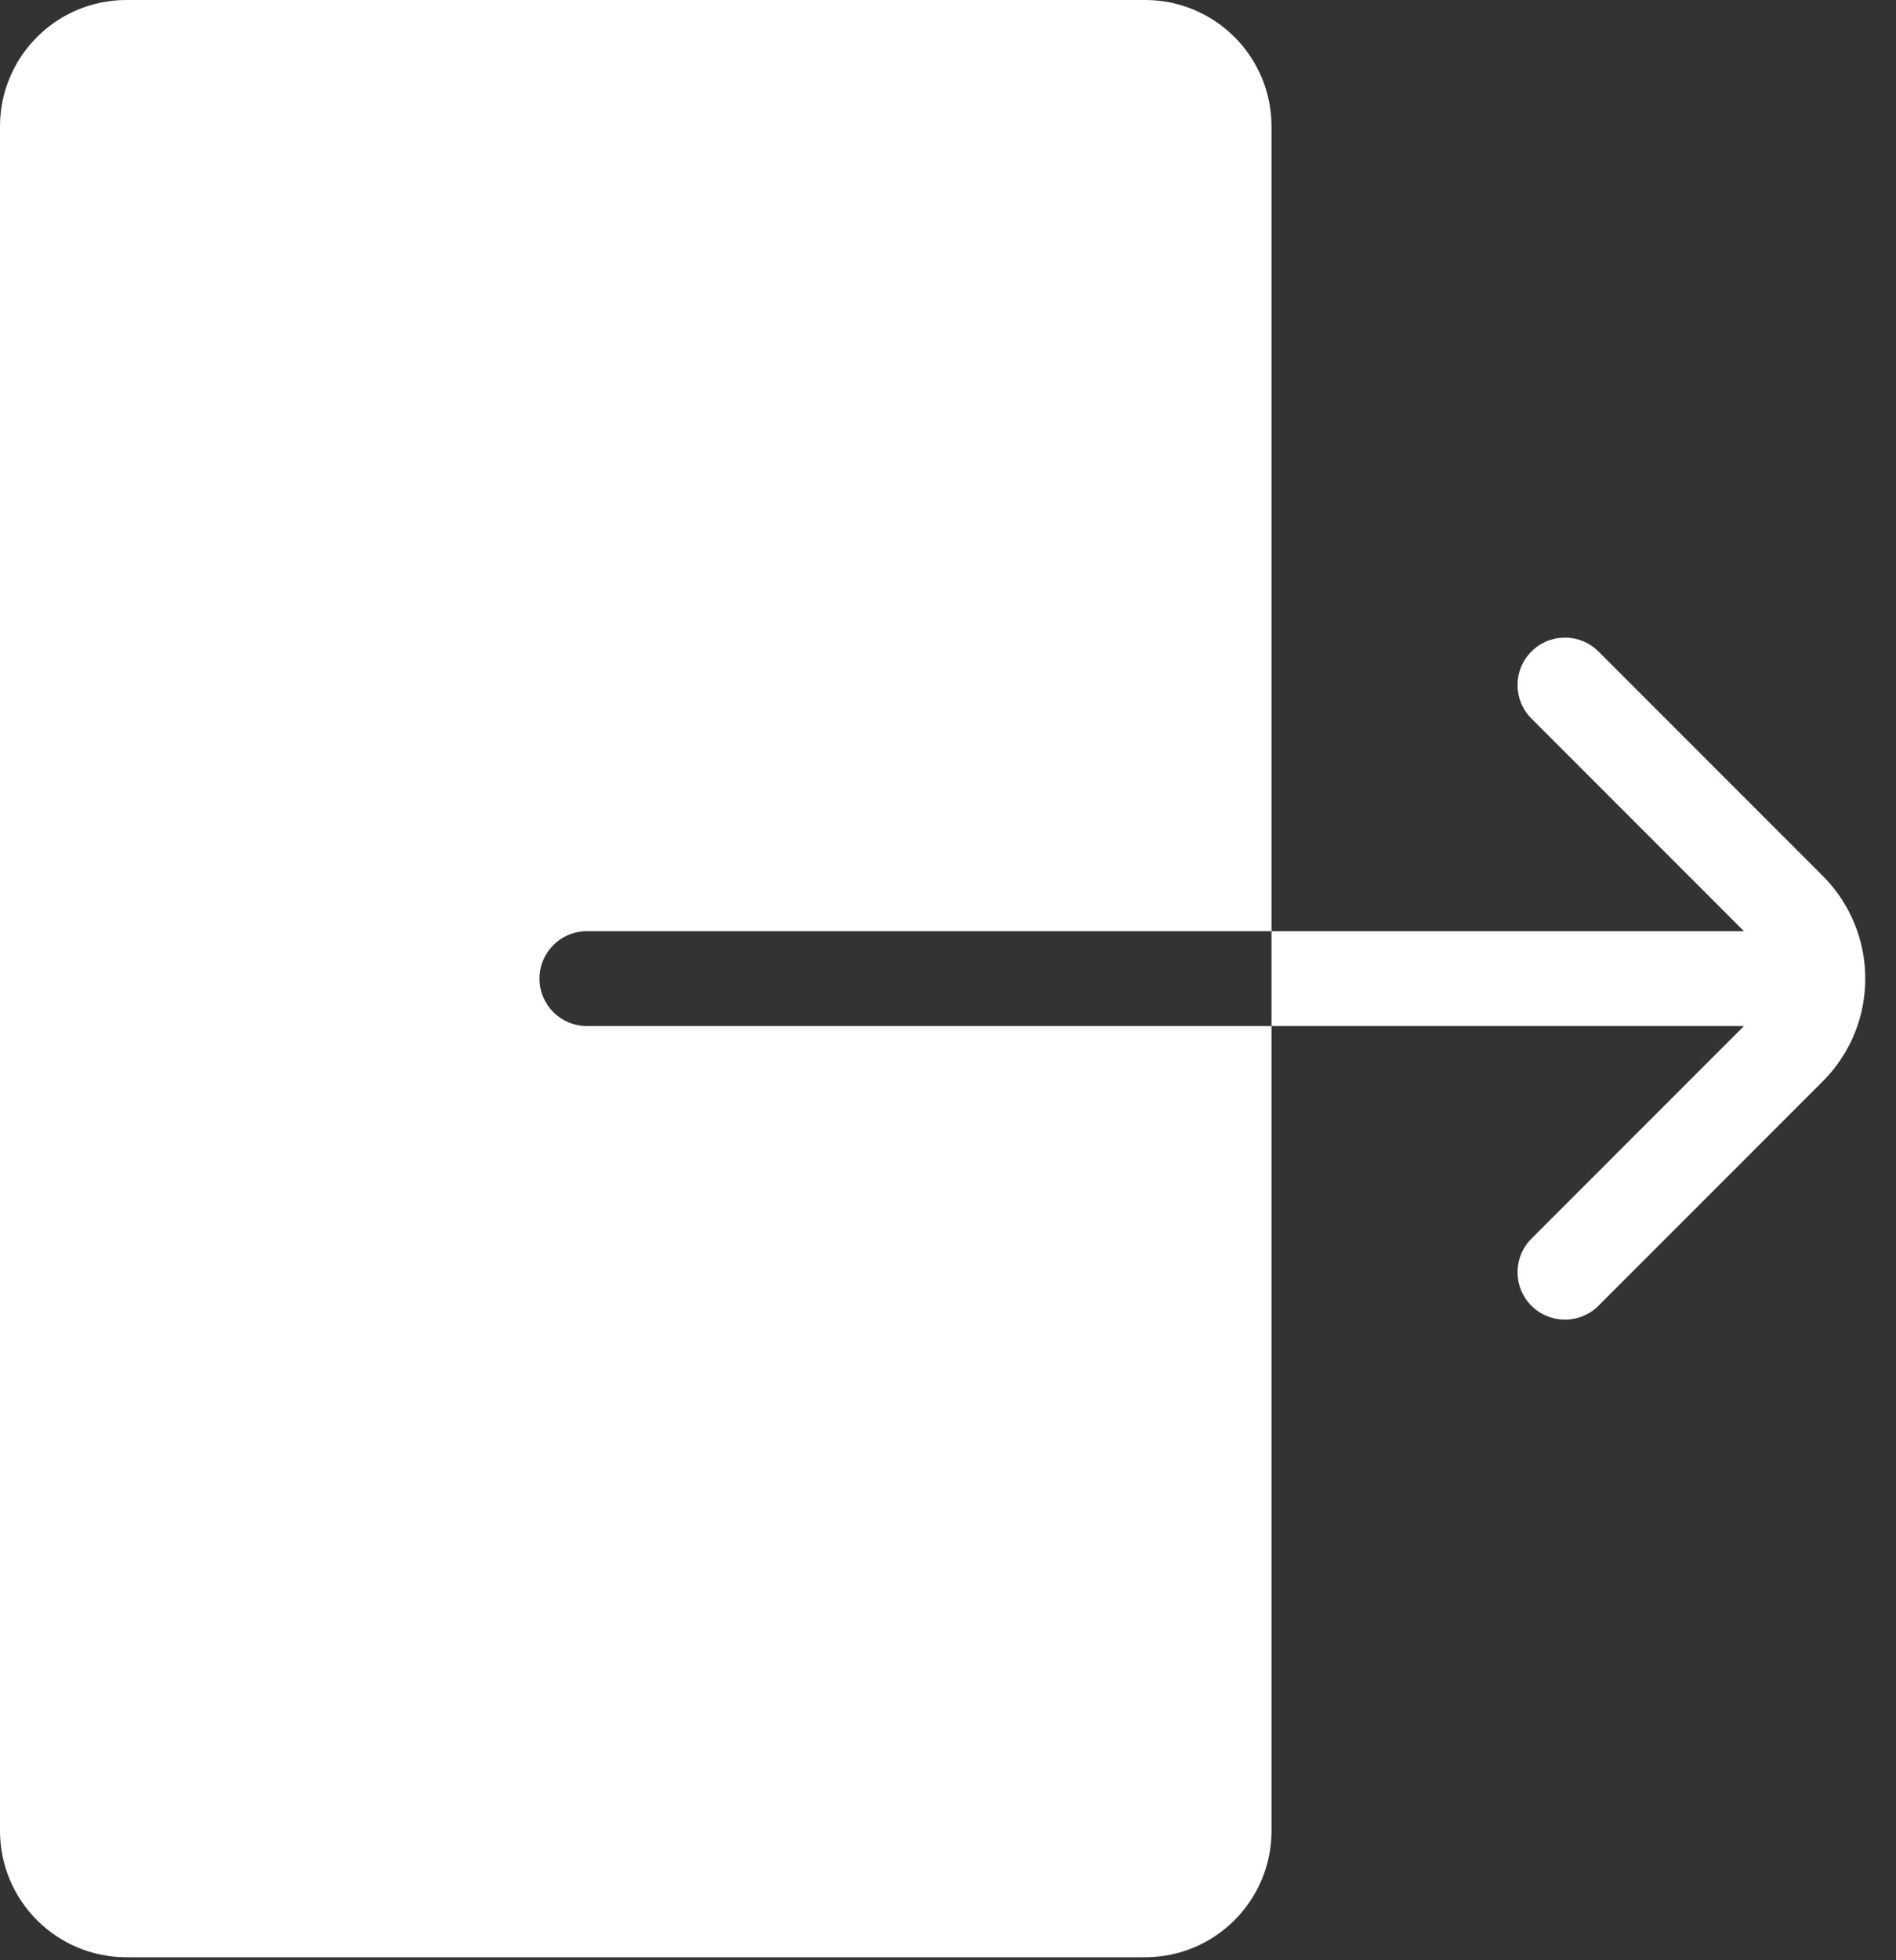 <svg width="60" height="62" viewBox="0 0 60 62" fill="none" xmlns="http://www.w3.org/2000/svg">
<rect x="0" y="0" width="60" height="62" fill="#333333" stroke="none"/>
<path fill-rule="evenodd" clip-rule="evenodd" d="M4 0H36.238C38.447 0 40.238 1.791 40.238 4V29.452L18.572 29.452C17.743 29.452 17.072 30.124 17.072 30.952C17.072 31.781 17.743 32.452 18.572 32.452L40.238 32.452V57.905C40.238 60.114 38.447 61.905 36.238 61.905H4C1.791 61.905 0 60.114 0 57.905V43.333V18.572V4C0 1.791 1.791 0 4 0ZM40.238 32.452H55.188L48.463 39.178C47.877 39.763 47.877 40.713 48.463 41.299C49.049 41.885 49.999 41.885 50.584 41.299L57.682 34.202C59.476 32.407 59.476 29.498 57.682 27.703L50.584 20.606C49.999 20.02 49.049 20.02 48.463 20.606C47.877 21.192 47.877 22.142 48.463 22.727L55.188 29.452L40.238 29.452V32.452Z" fill="white"/>
</svg>
